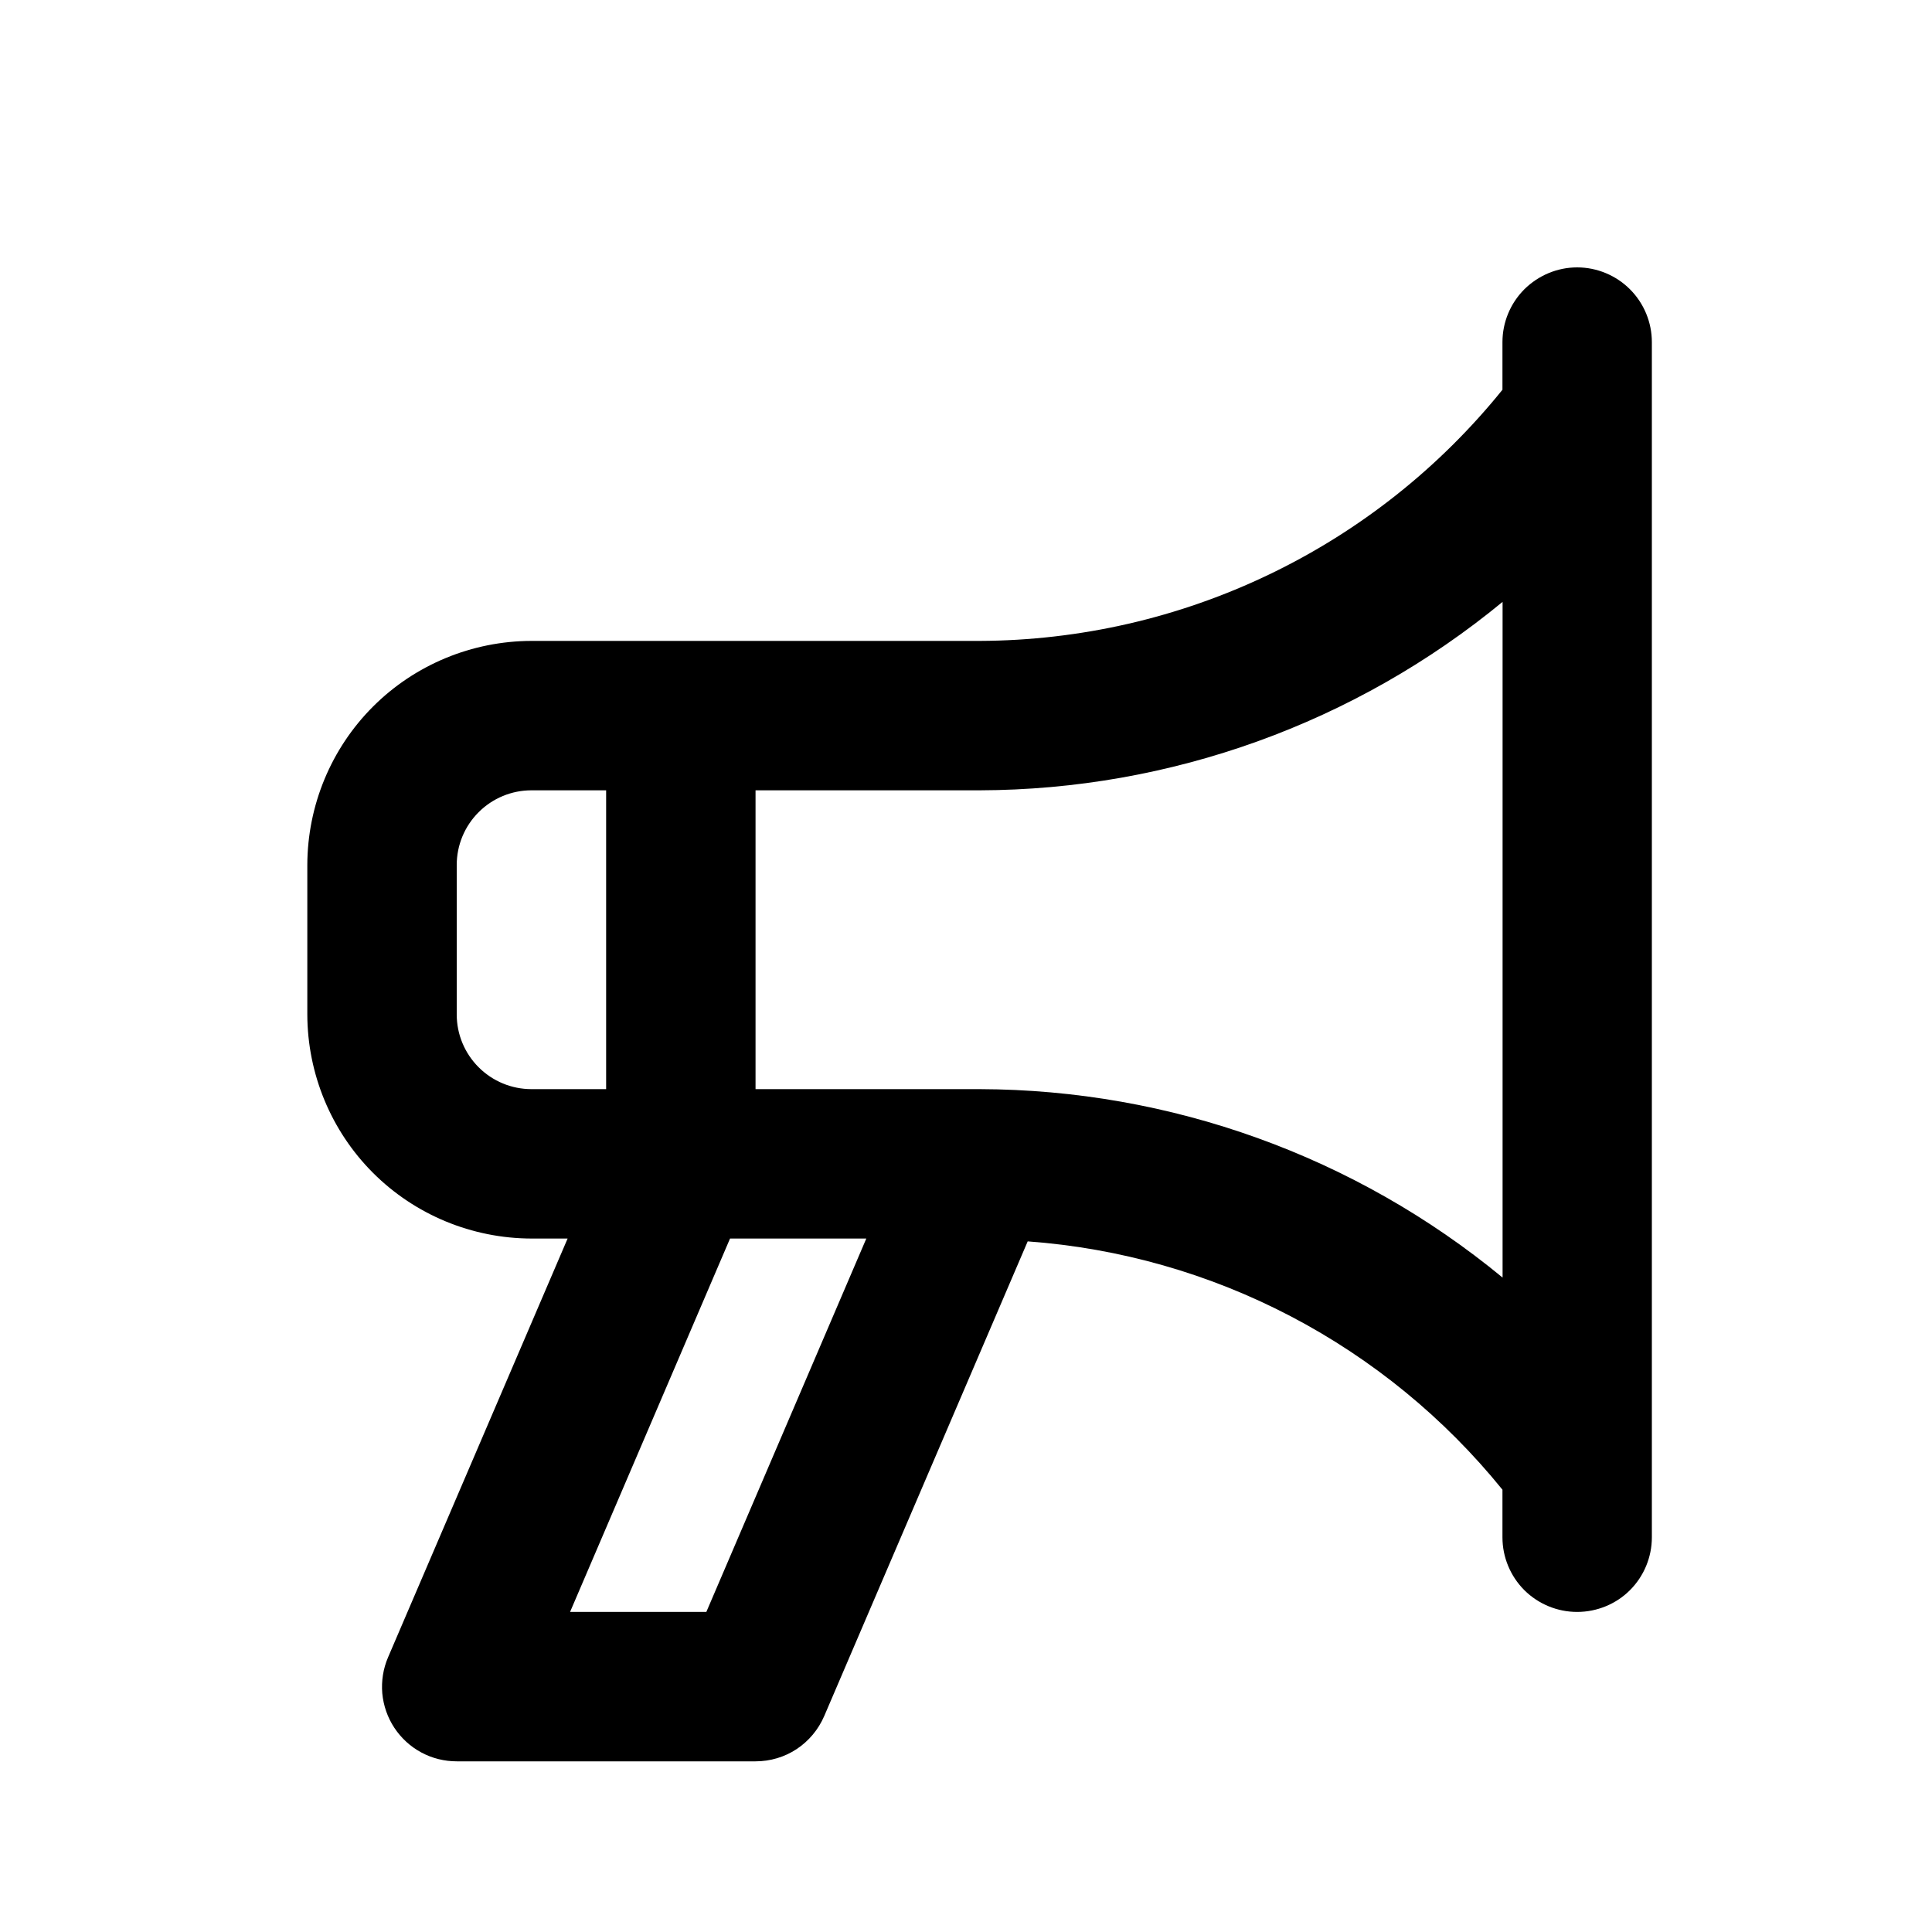 <svg width="15" height="15" viewBox="0 0 15 15" fill="none" xmlns="http://www.w3.org/2000/svg">
<path d="M12.245 2.076C12.091 2.076 11.944 2.138 11.835 2.246C11.726 2.355 11.665 2.503 11.665 2.656V3.026C11.176 3.632 10.558 4.122 9.856 4.459C9.153 4.797 8.385 4.973 7.606 4.976H4.126C3.665 4.977 3.222 5.16 2.896 5.486C2.57 5.812 2.387 6.255 2.386 6.716V7.876C2.387 8.337 2.57 8.78 2.896 9.106C3.222 9.432 3.665 9.615 4.126 9.616H4.407L3.013 12.867C2.975 12.955 2.96 13.052 2.968 13.147C2.977 13.243 3.009 13.335 3.062 13.415C3.115 13.495 3.187 13.561 3.271 13.606C3.356 13.652 3.451 13.675 3.547 13.675H5.866C5.98 13.675 6.091 13.642 6.185 13.58C6.28 13.517 6.354 13.428 6.399 13.324L7.979 9.638C8.692 9.69 9.388 9.888 10.022 10.22C10.656 10.552 11.215 11.01 11.665 11.566V11.936C11.665 12.089 11.726 12.237 11.835 12.346C11.944 12.454 12.091 12.515 12.245 12.515C12.399 12.515 12.547 12.454 12.655 12.346C12.764 12.237 12.825 12.089 12.825 11.936V2.656C12.825 2.503 12.764 2.355 12.655 2.246C12.547 2.138 12.399 2.076 12.245 2.076ZM4.126 8.456C3.972 8.456 3.825 8.395 3.716 8.286C3.607 8.177 3.546 8.03 3.546 7.876V6.716C3.546 6.562 3.607 6.415 3.716 6.306C3.825 6.197 3.972 6.136 4.126 6.136H4.706V8.456H4.126ZM5.484 12.515H4.426L5.668 9.616H6.726L5.484 12.515ZM11.666 9.919C10.522 8.976 9.088 8.46 7.606 8.456H5.866V6.136H7.606C9.088 6.132 10.522 5.615 11.666 4.673V9.919Z" fill="black"/>
</svg>
